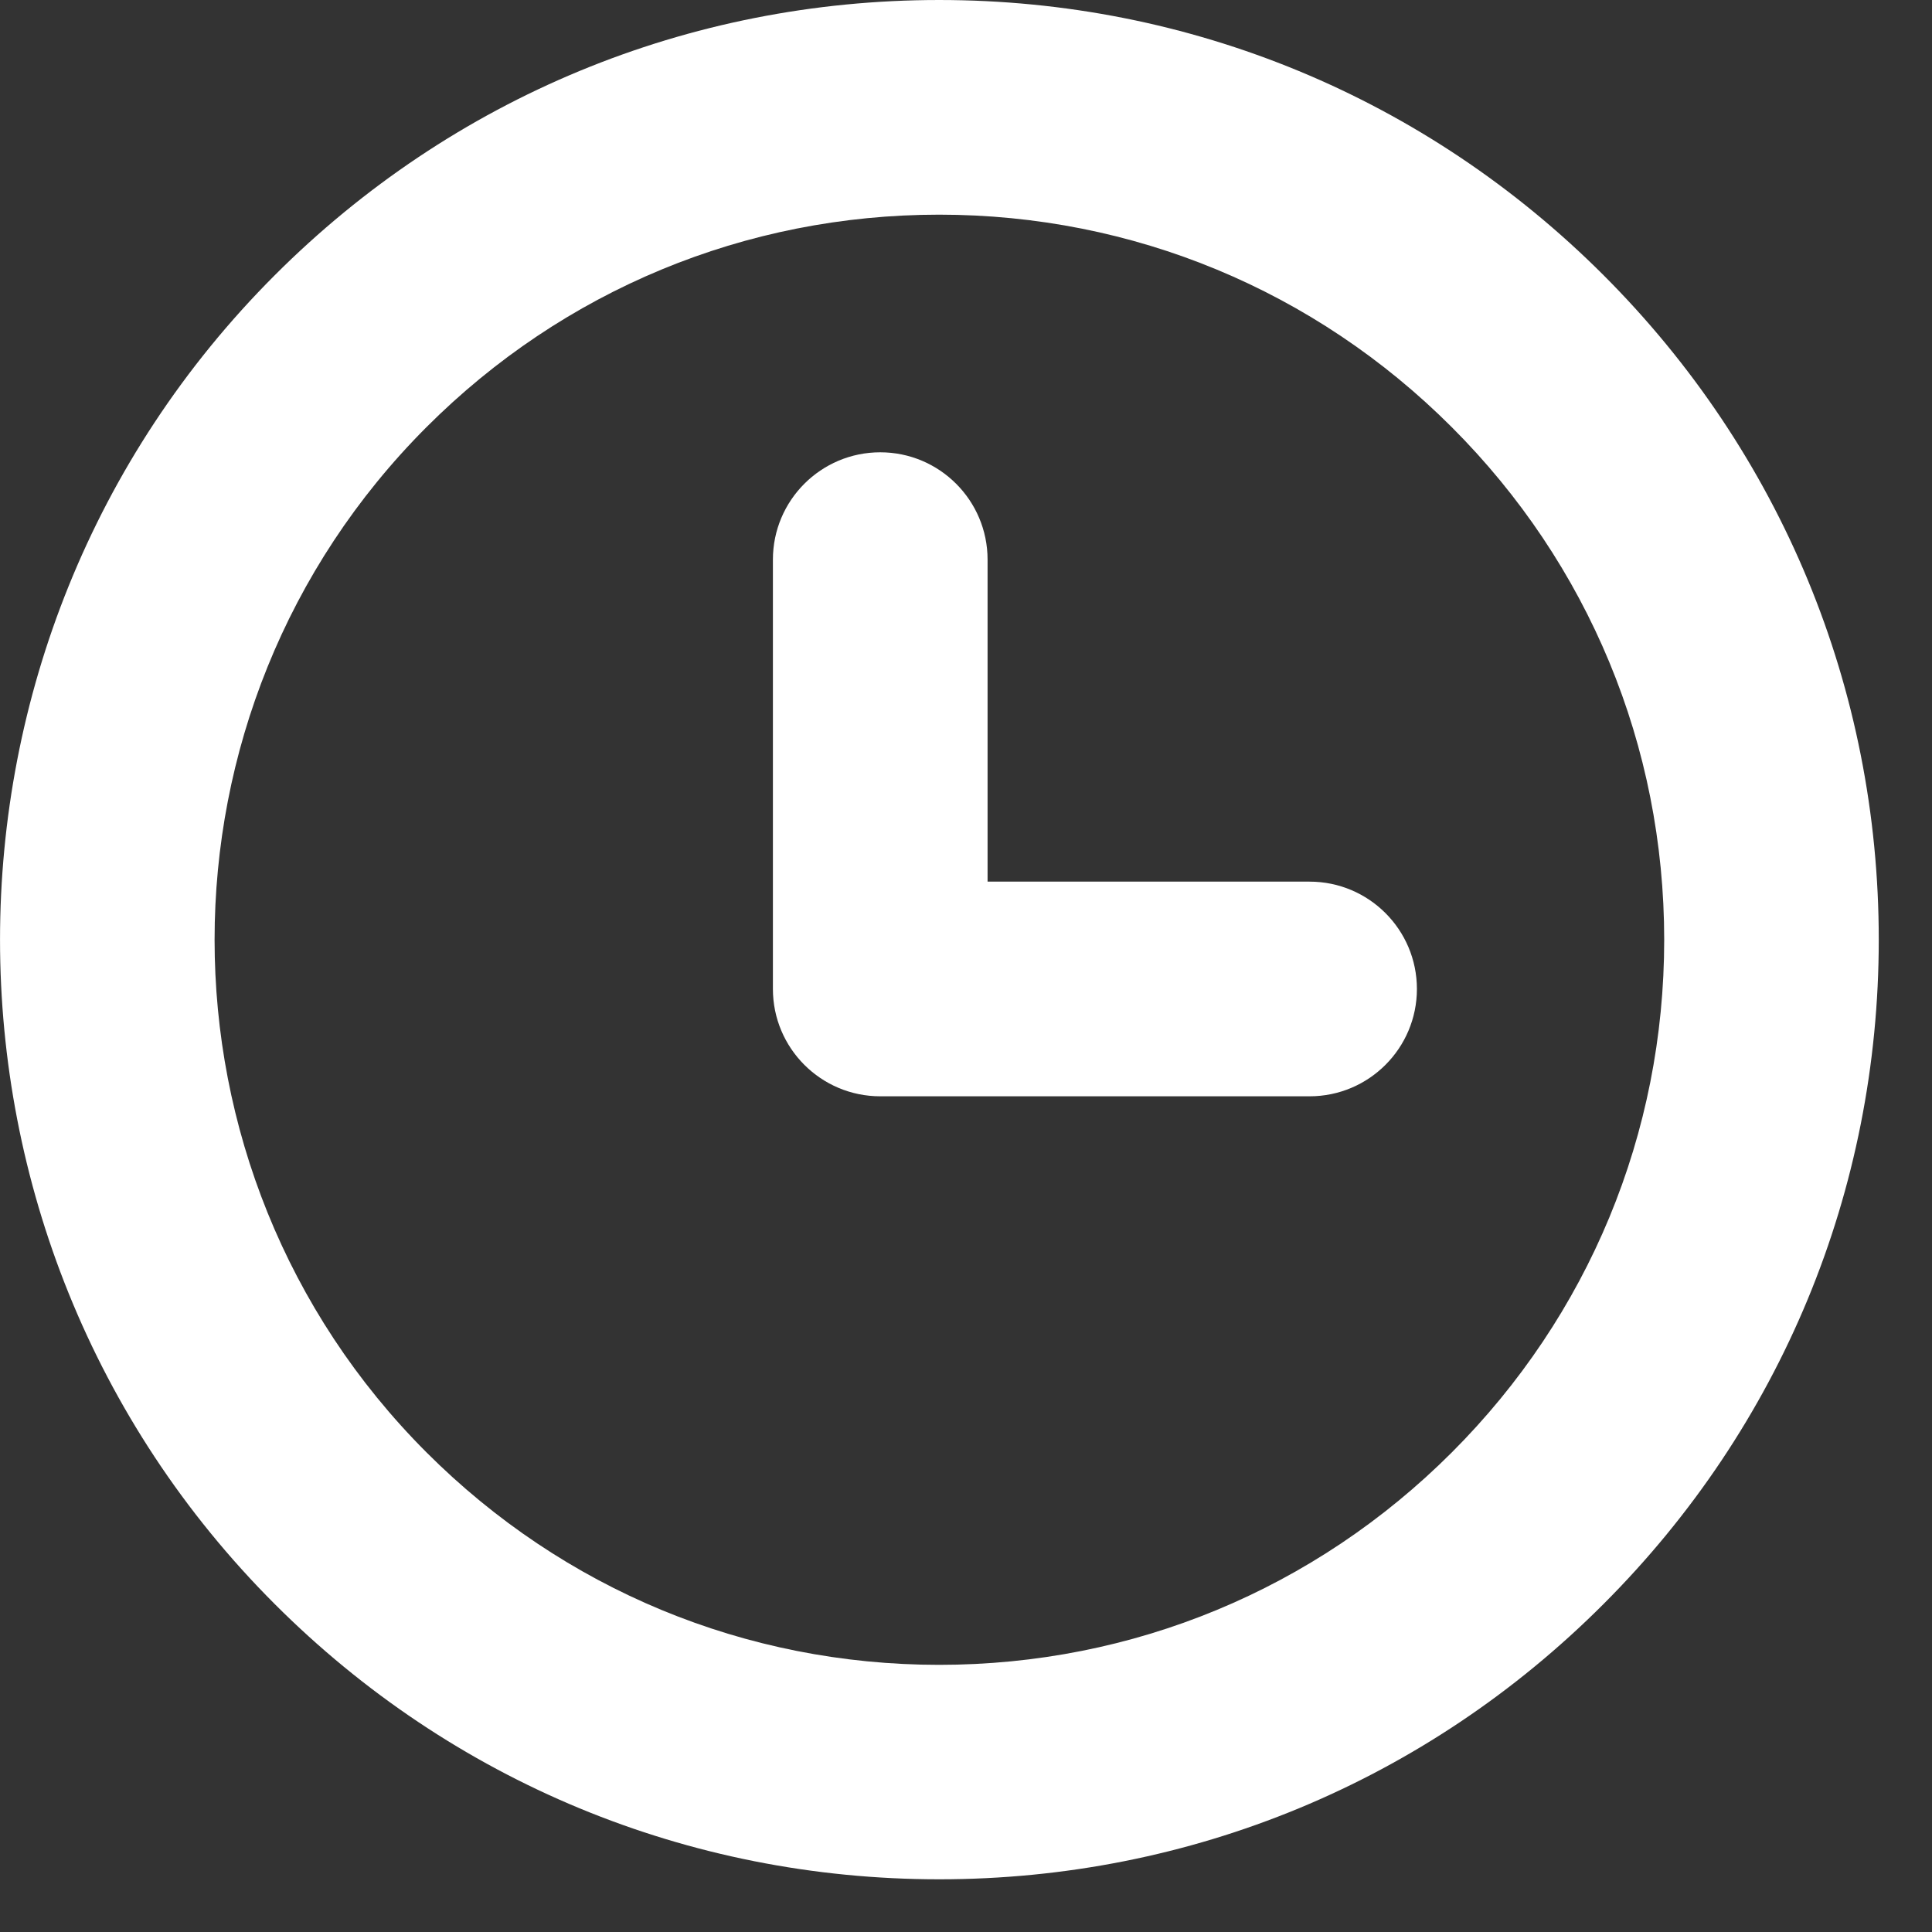 <svg clip-rule="evenodd" fill-rule="evenodd" stroke-linejoin="round" stroke-miterlimit="2" viewBox="0 0 18 18" xmlns="http://www.w3.org/2000/svg"><rect x="0" y="0" width="18" height="18" fill="#333333" stroke="none"/><g fill="#fff" fill-rule="nonzero" transform="translate(-27.799 -29.786)"><path d="m36.549 47.295c-2.338 0-4.537-.911-6.19-2.564-3.413-3.413-3.413-8.967 0-12.381 1.654-1.654 3.852-2.564 6.19-2.564s4.537.911 6.19 2.564c1.654 1.654 2.564 3.852 2.564 6.19s-.911 4.537-2.564 6.19c-1.653 1.655-3.851 2.565-6.19 2.565zm0-15.509c-1.804 0-3.5.703-4.776 1.979-2.633 2.634-2.633 6.919 0 9.553 1.276 1.276 2.972 1.979 4.776 1.979s3.5-.703 4.776-1.979 1.979-2.972 1.979-4.776-.703-3.5-1.979-4.776-2.971-1.98-4.776-1.98z"/><path d="m40 40h-4c-.552 0-1-.448-1-1v-4c0-.552.448-1 1-1s1 .448 1 1v3h3c.552 0 1 .448 1 1s-.448 1-1 1z"/></g></svg>